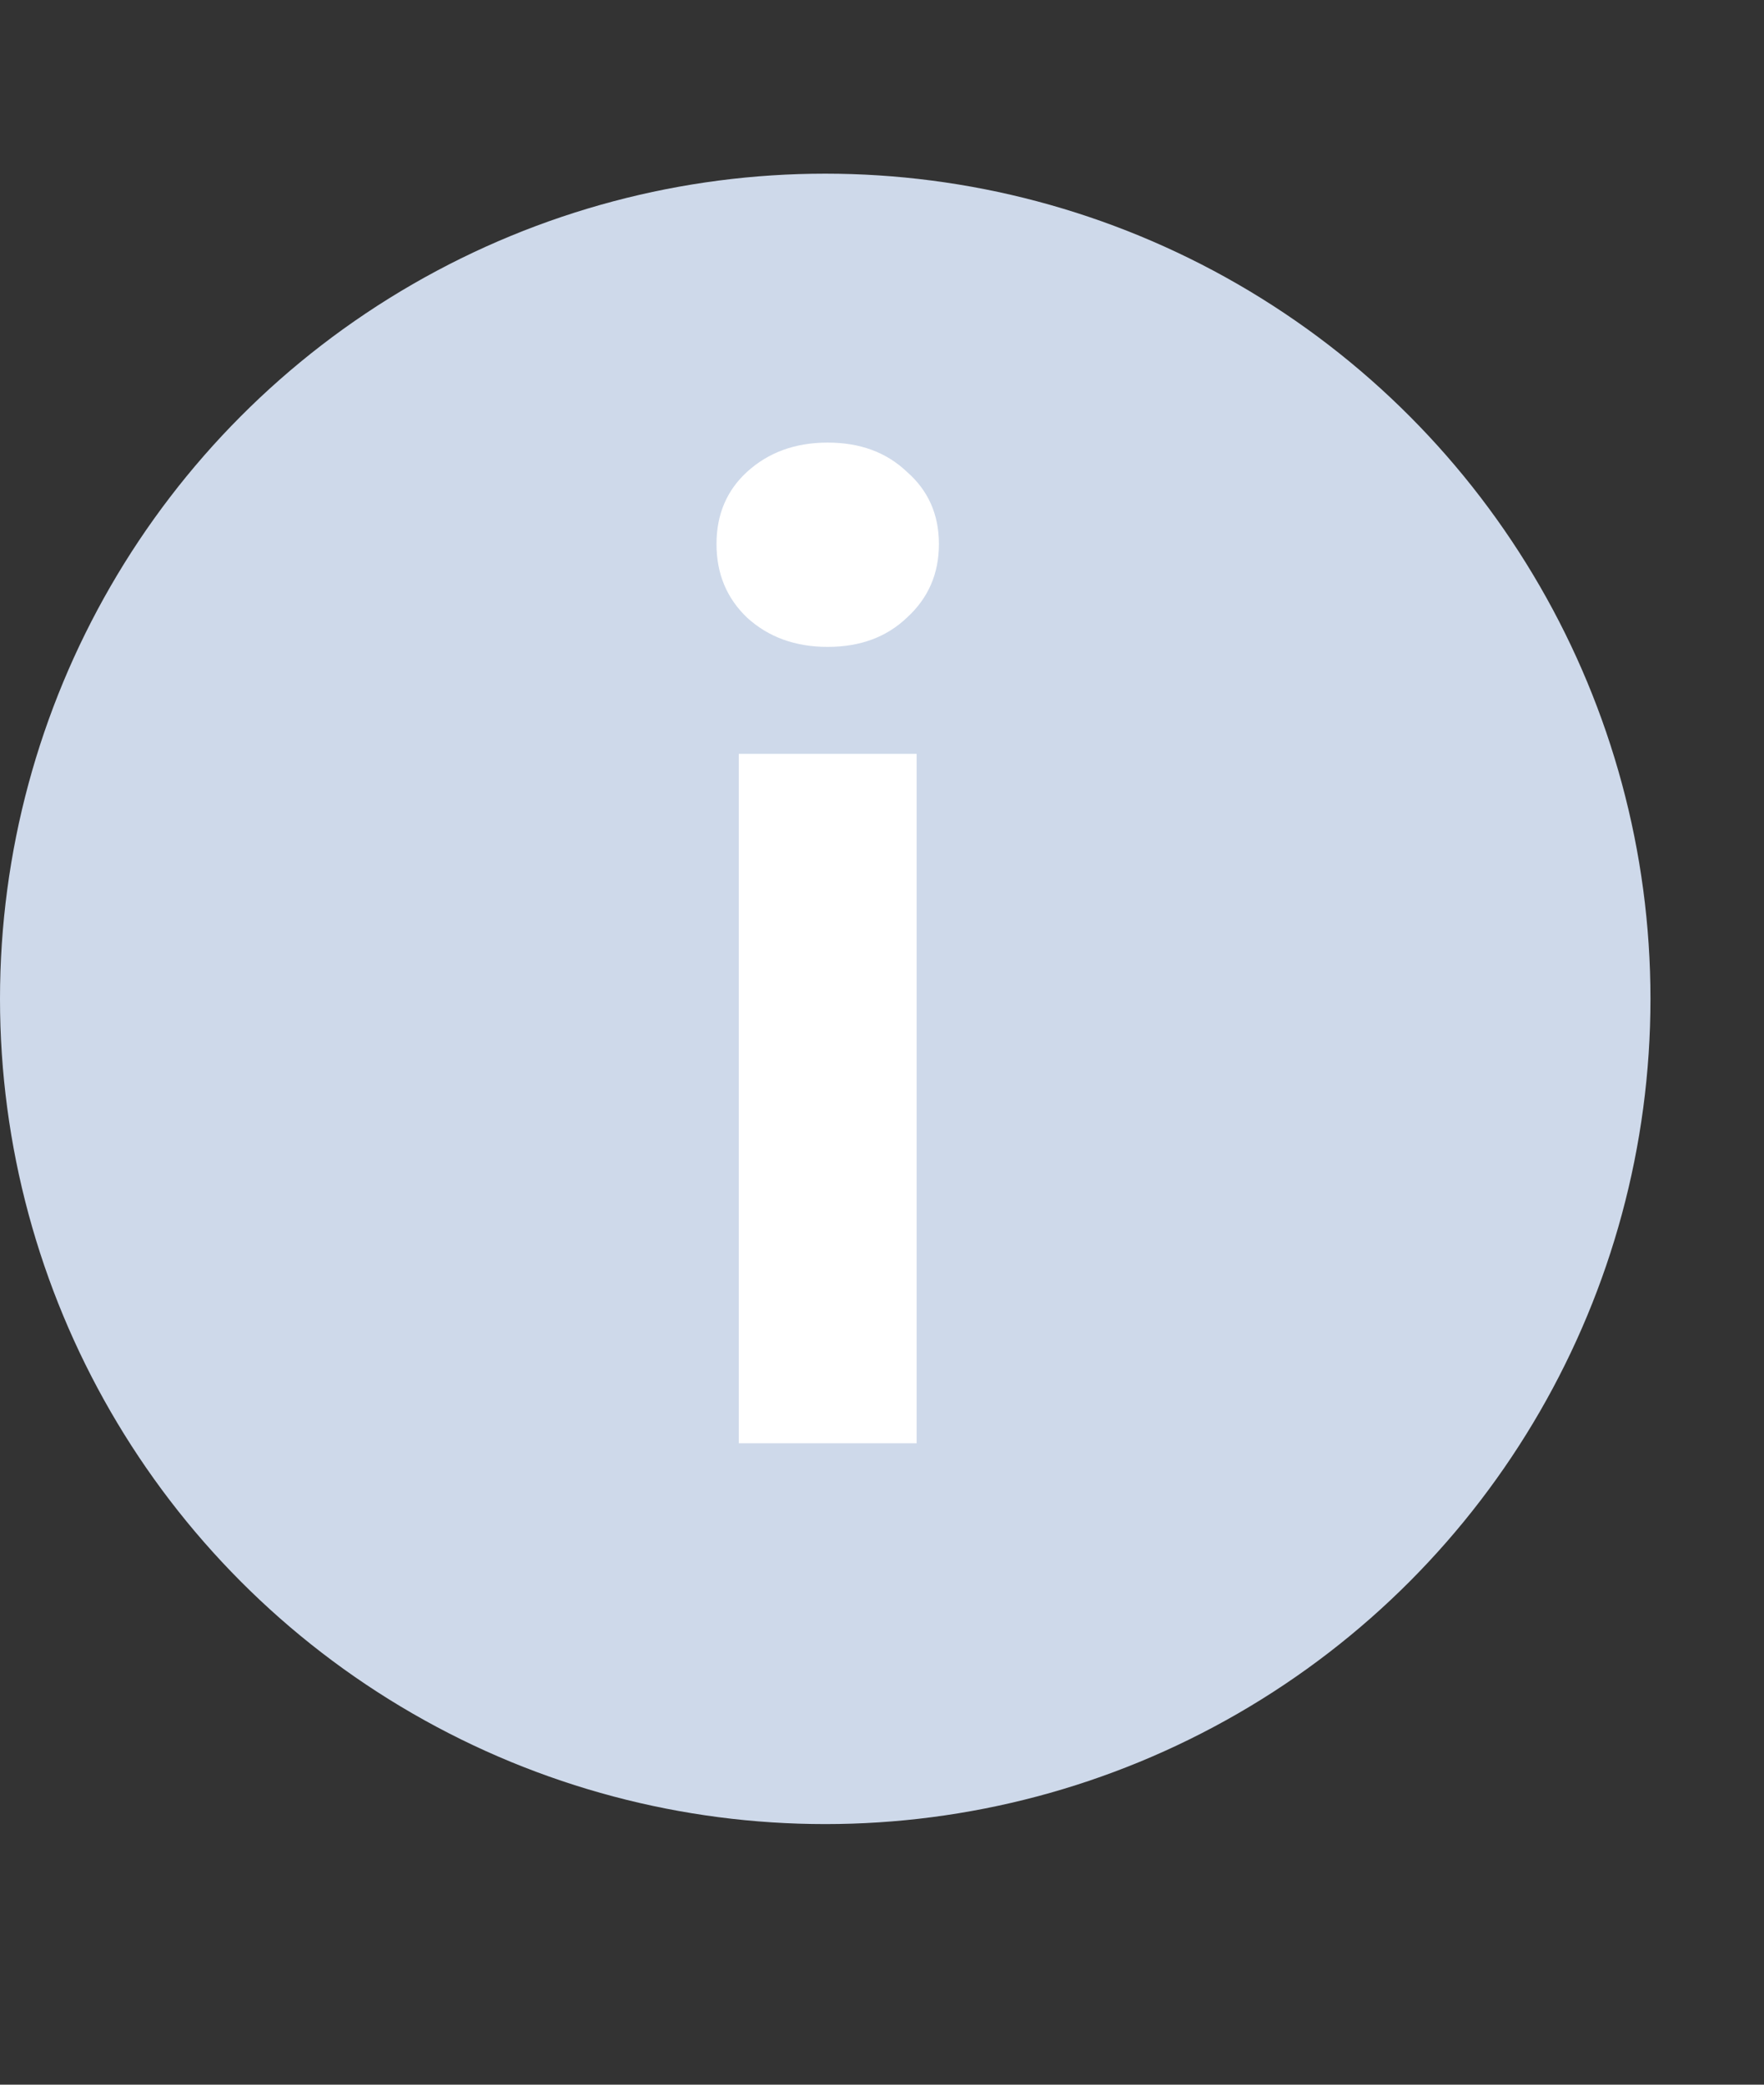 <svg width="11" height="13" viewBox="0 0 11 13" fill="none" xmlns="http://www.w3.org/2000/svg">
<rect x="0" y="0" width="11" height="13" fill="#333333" stroke="none"/>
<circle cx="5.146" cy="6.229" r="5.146" fill="#CED9EA"/>
<path d="M5.161 4.034C4.959 4.034 4.792 3.973 4.659 3.852C4.532 3.731 4.468 3.578 4.468 3.393C4.468 3.208 4.532 3.058 4.659 2.942C4.792 2.821 4.959 2.76 5.161 2.76C5.364 2.76 5.528 2.821 5.655 2.942C5.788 3.058 5.855 3.208 5.855 3.393C5.855 3.578 5.788 3.731 5.655 3.852C5.528 3.973 5.364 4.034 5.161 4.034ZM4.607 9V4.701H5.716V9H4.607Z" fill="white"/>
</svg>
